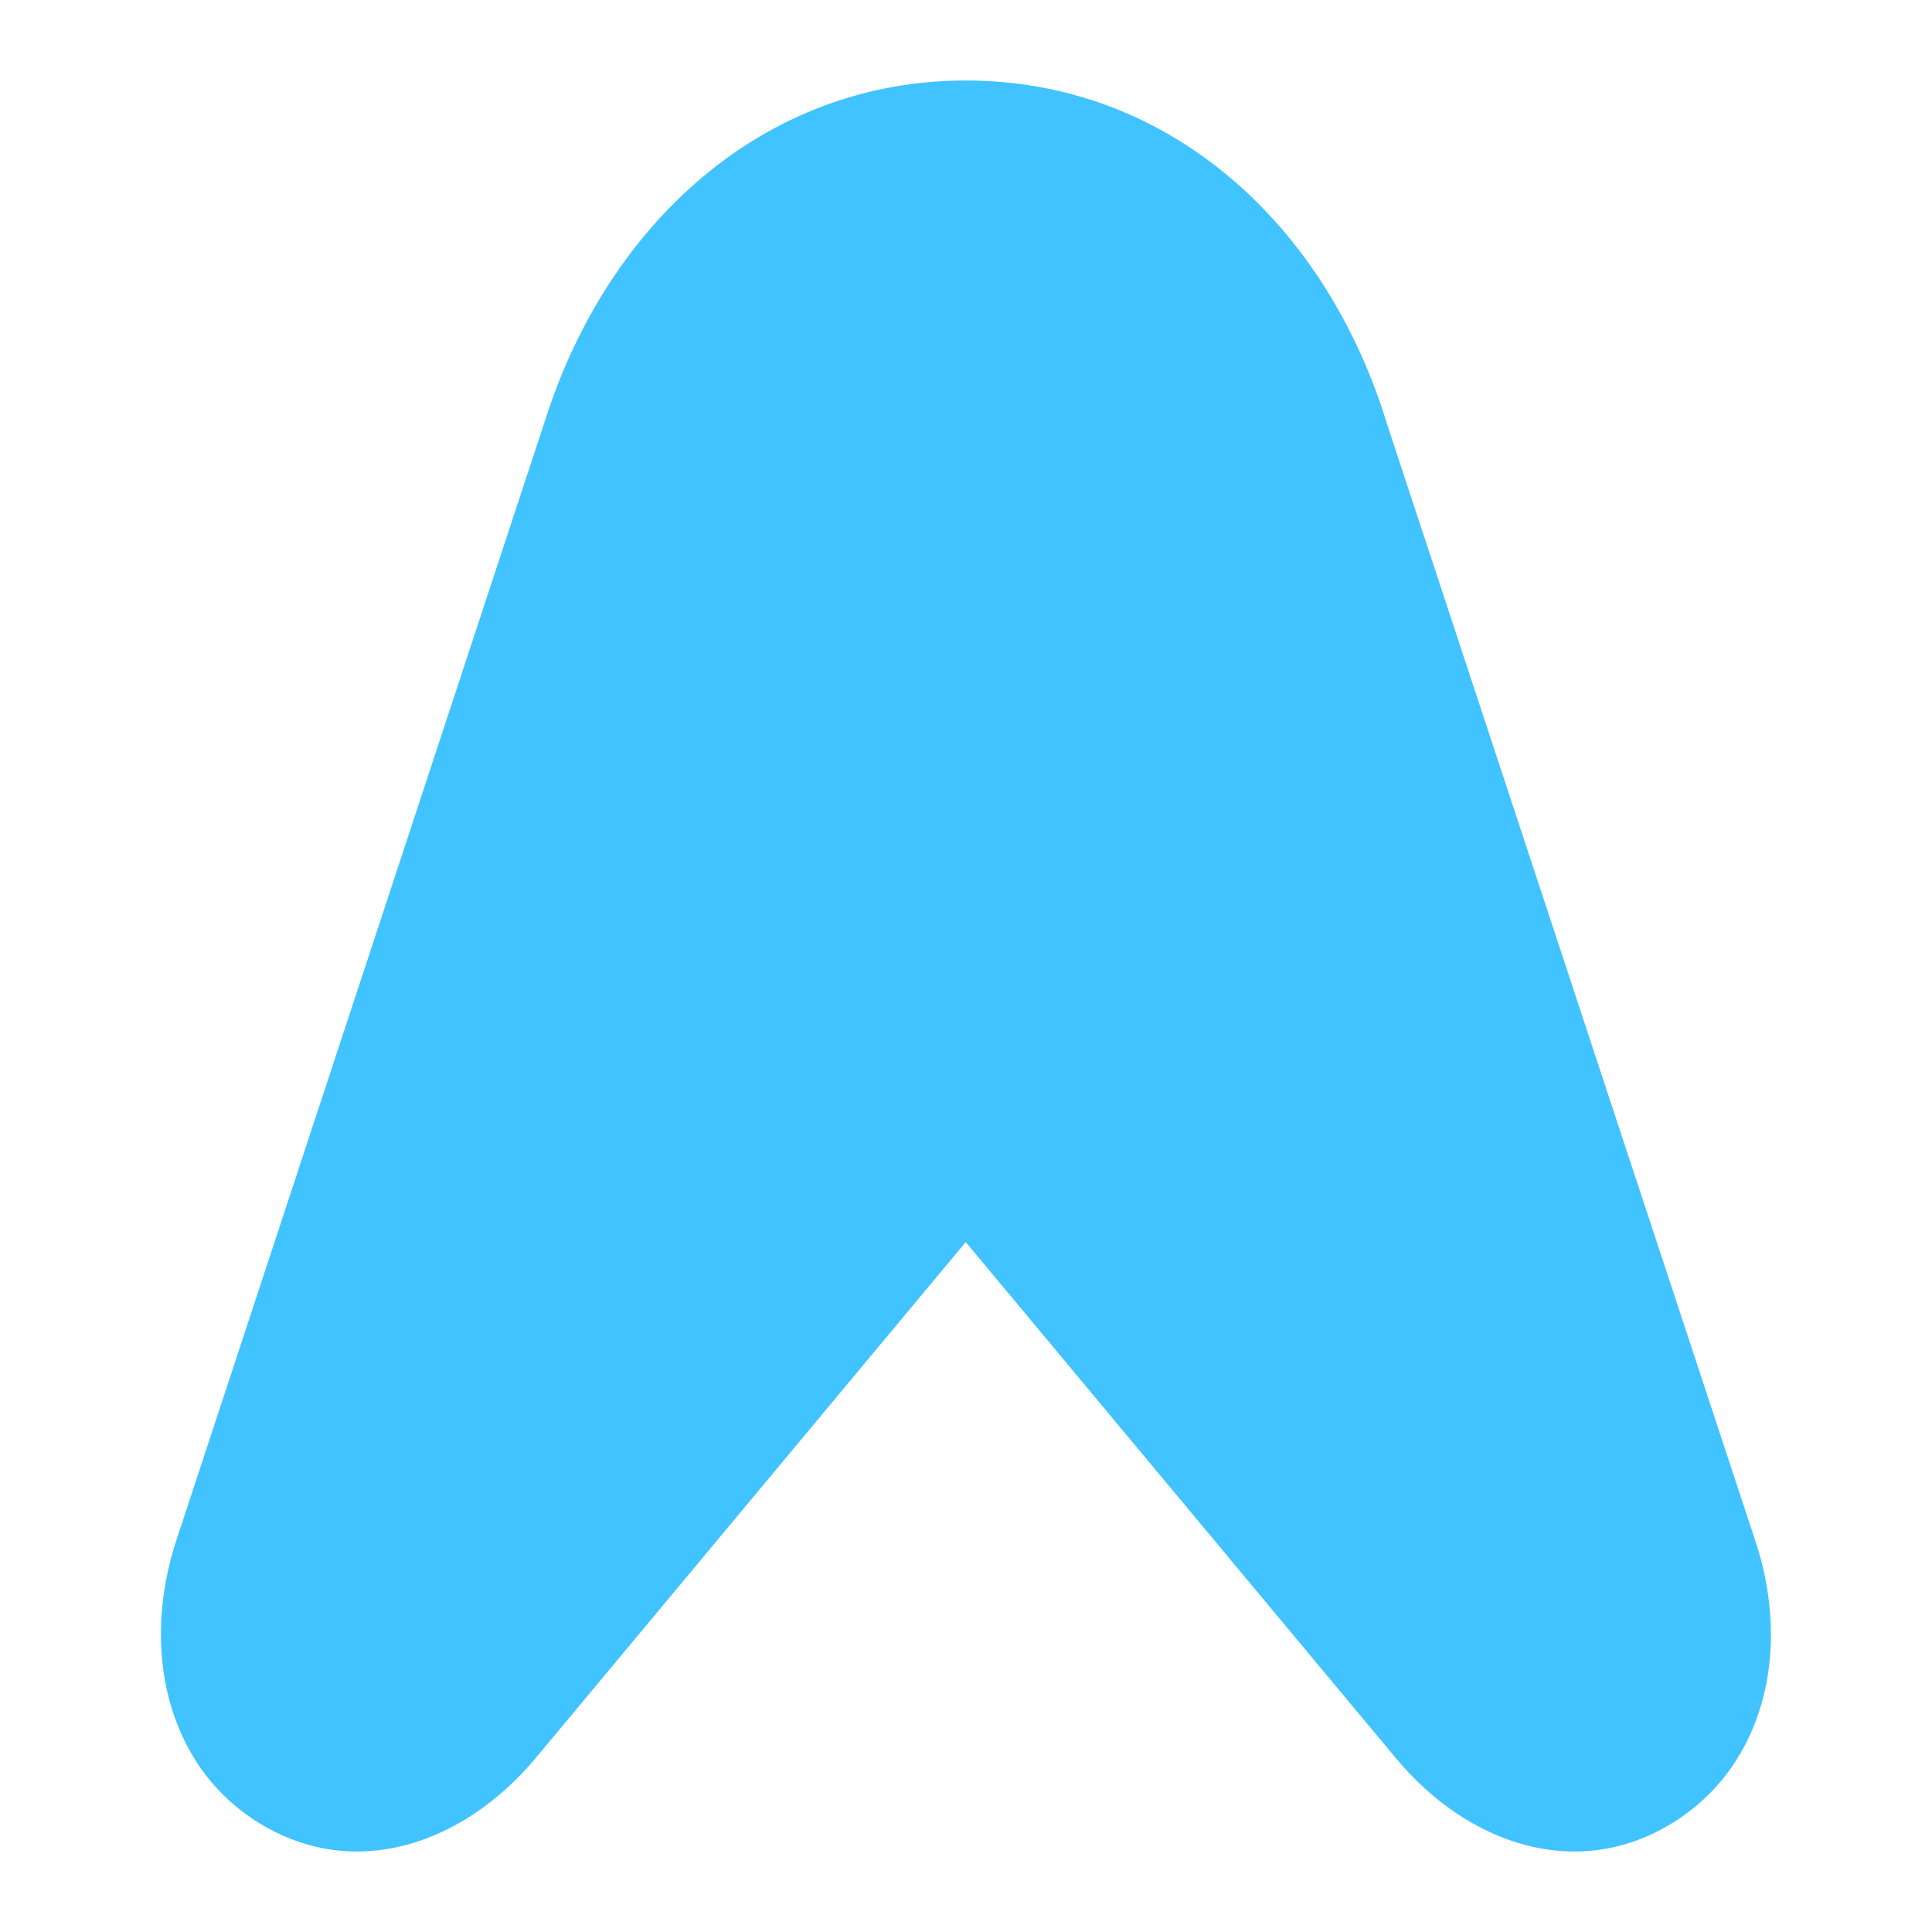 <?xml version="1.0" encoding="UTF-8"?> <svg xmlns="http://www.w3.org/2000/svg" width="56" height="56" viewBox="0 0 56 56" fill="none"><path d="M27.992 2.333C33.896 2.333 38.463 6.511 40.226 12.36L50.862 44.612C51.939 47.778 51.175 51.201 48.442 52.861C45.709 54.522 42.552 53.485 40.442 50.939L27.992 36.002L15.543 50.939C13.419 53.485 10.275 54.522 7.543 52.861C4.806 51.201 4.073 47.756 5.123 44.612L15.802 12.179C17.619 6.465 22.149 2.333 27.992 2.333Z" fill="#40C3FF"></path></svg> 